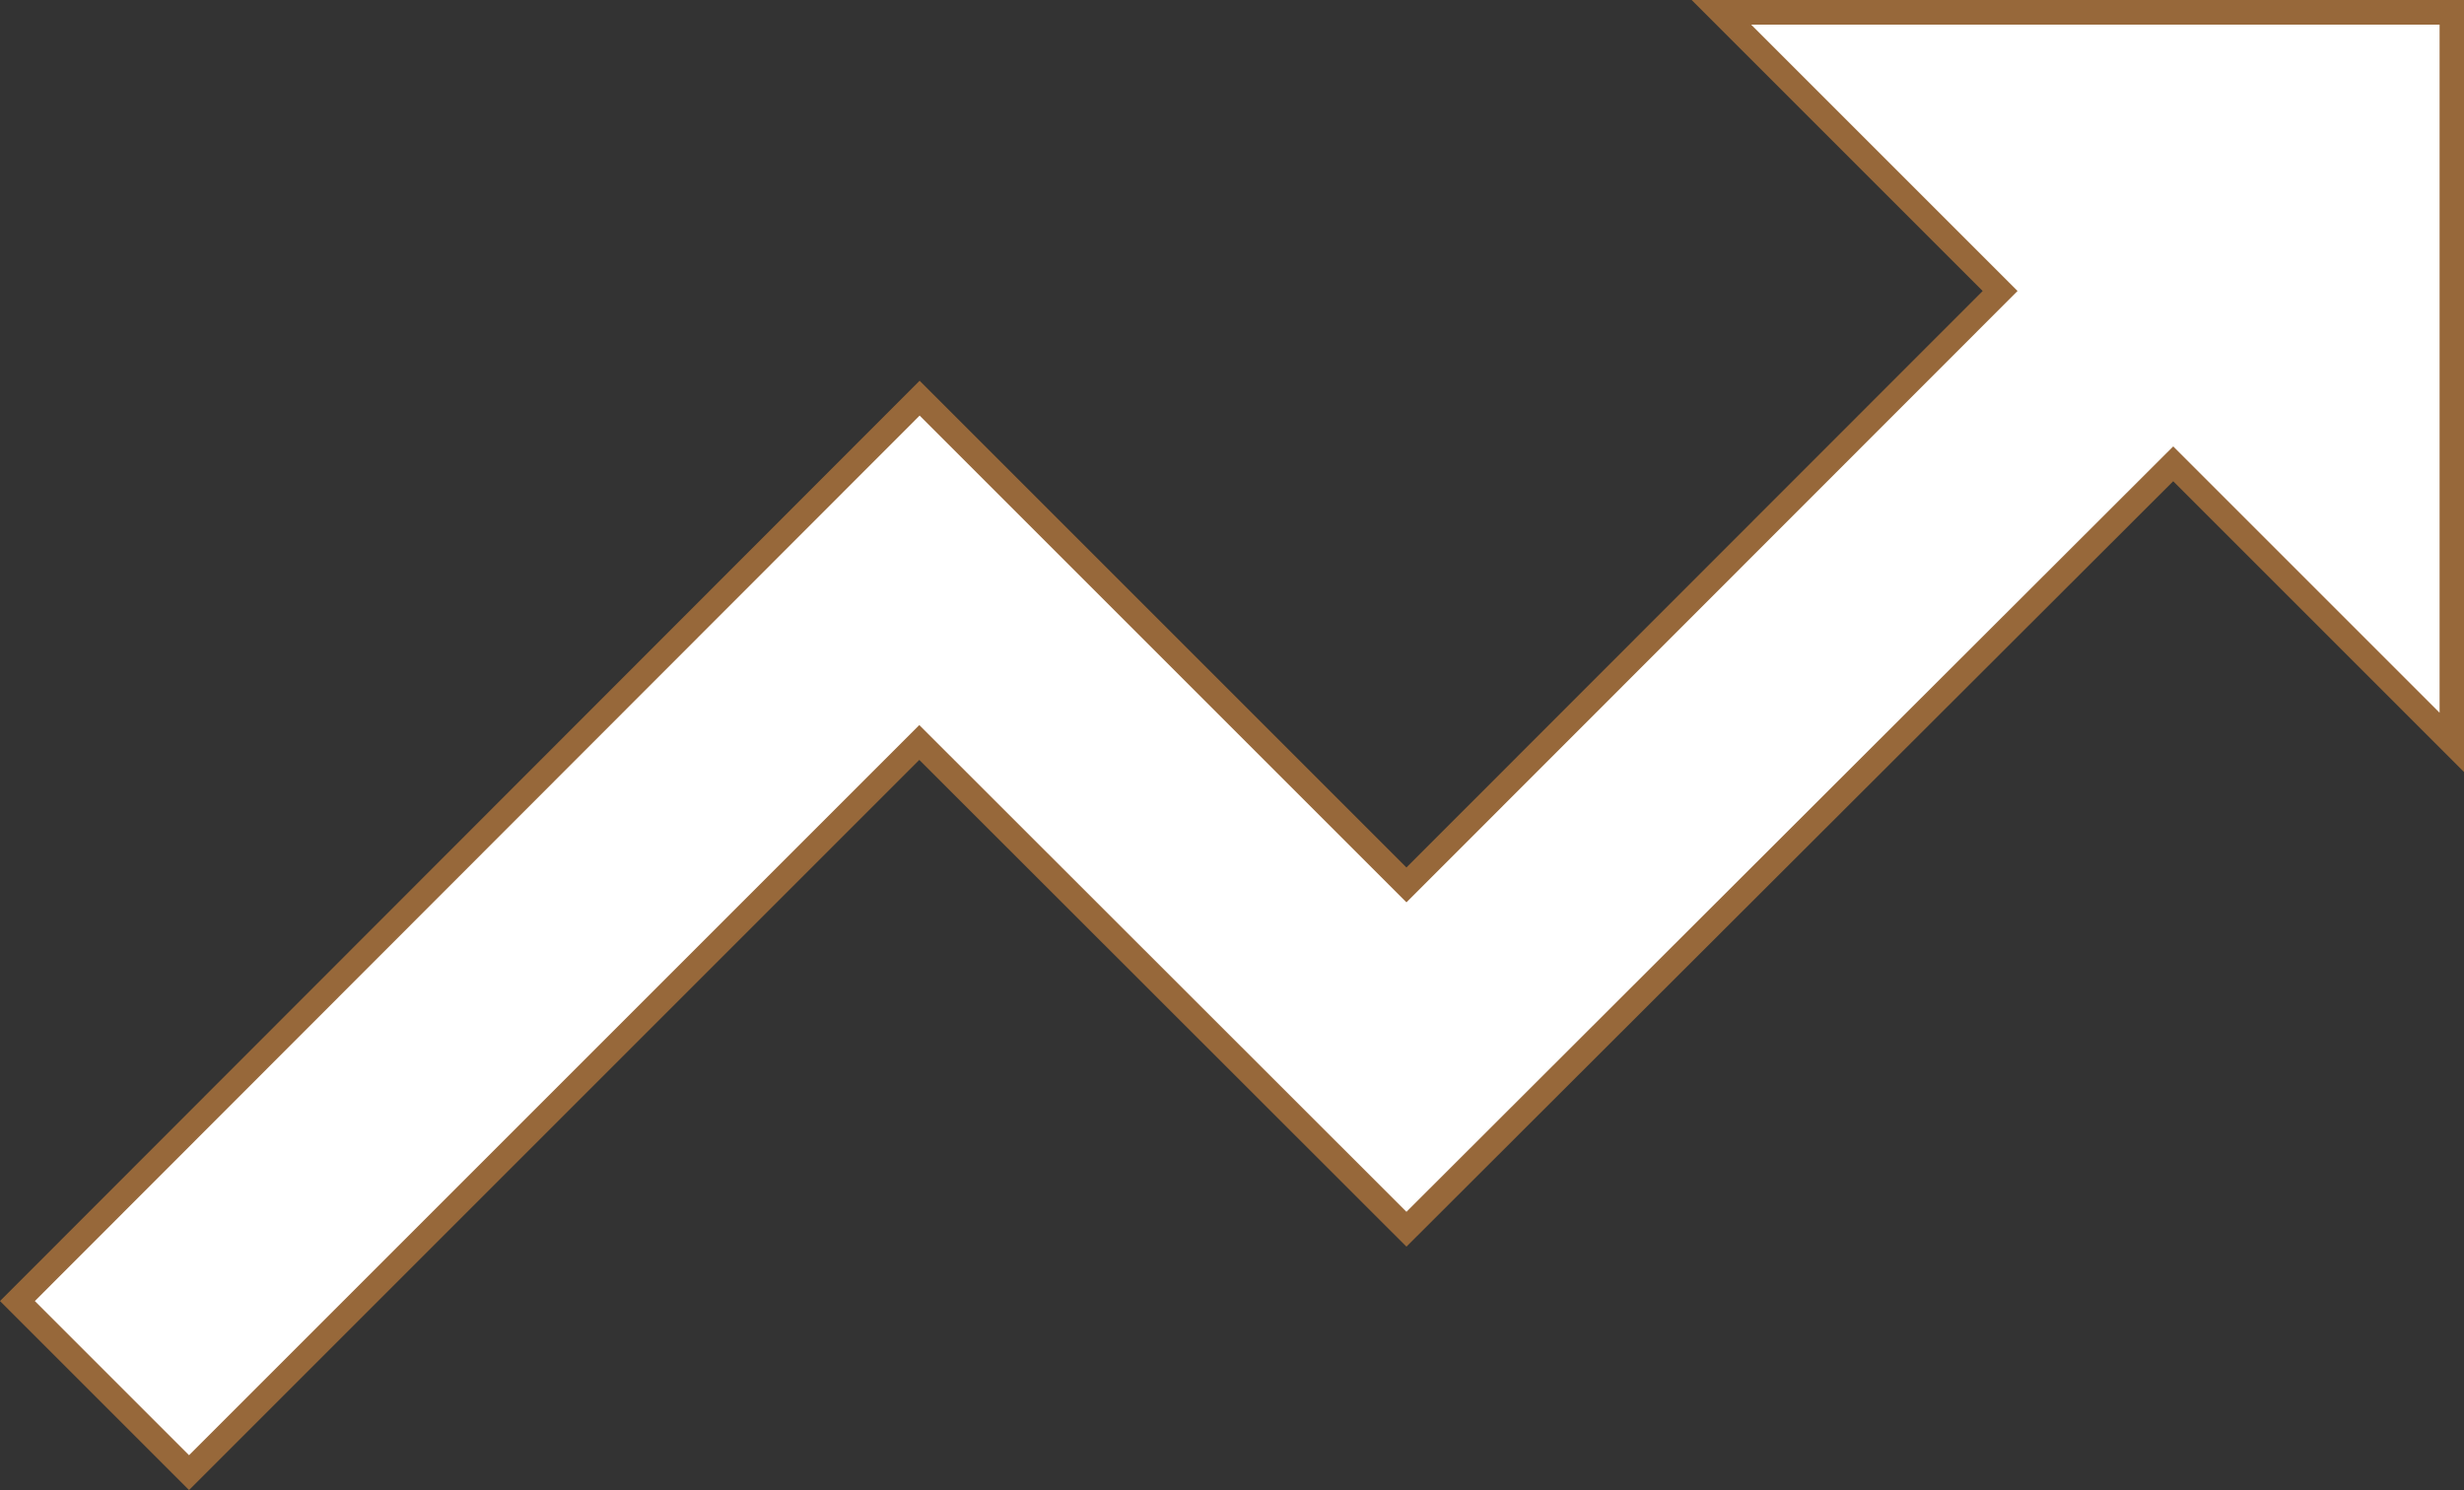 <svg xmlns="http://www.w3.org/2000/svg" width="29.979" height="18.132" viewBox="0 0 29.979 18.132">
  <rect x="0" y="0" width="29.979" height="18.132" fill="#333333" stroke="none"/>
  <g id="baseline-trending_up-24px" transform="translate(-2.75 -8.735)">
    <path id="Path_545" data-name="Path 545" d="M22.732,6l3.391,3.391L18.9,16.618l-5.923-5.923L2,21.682,4.088,23.77l8.885-8.885L18.9,20.808l9.329-9.314,3.391,3.391V6Z" transform="translate(0.962 2.885)" fill="#fff" stroke="#97683a" stroke-width="0.3"/>
  </g>
</svg>
